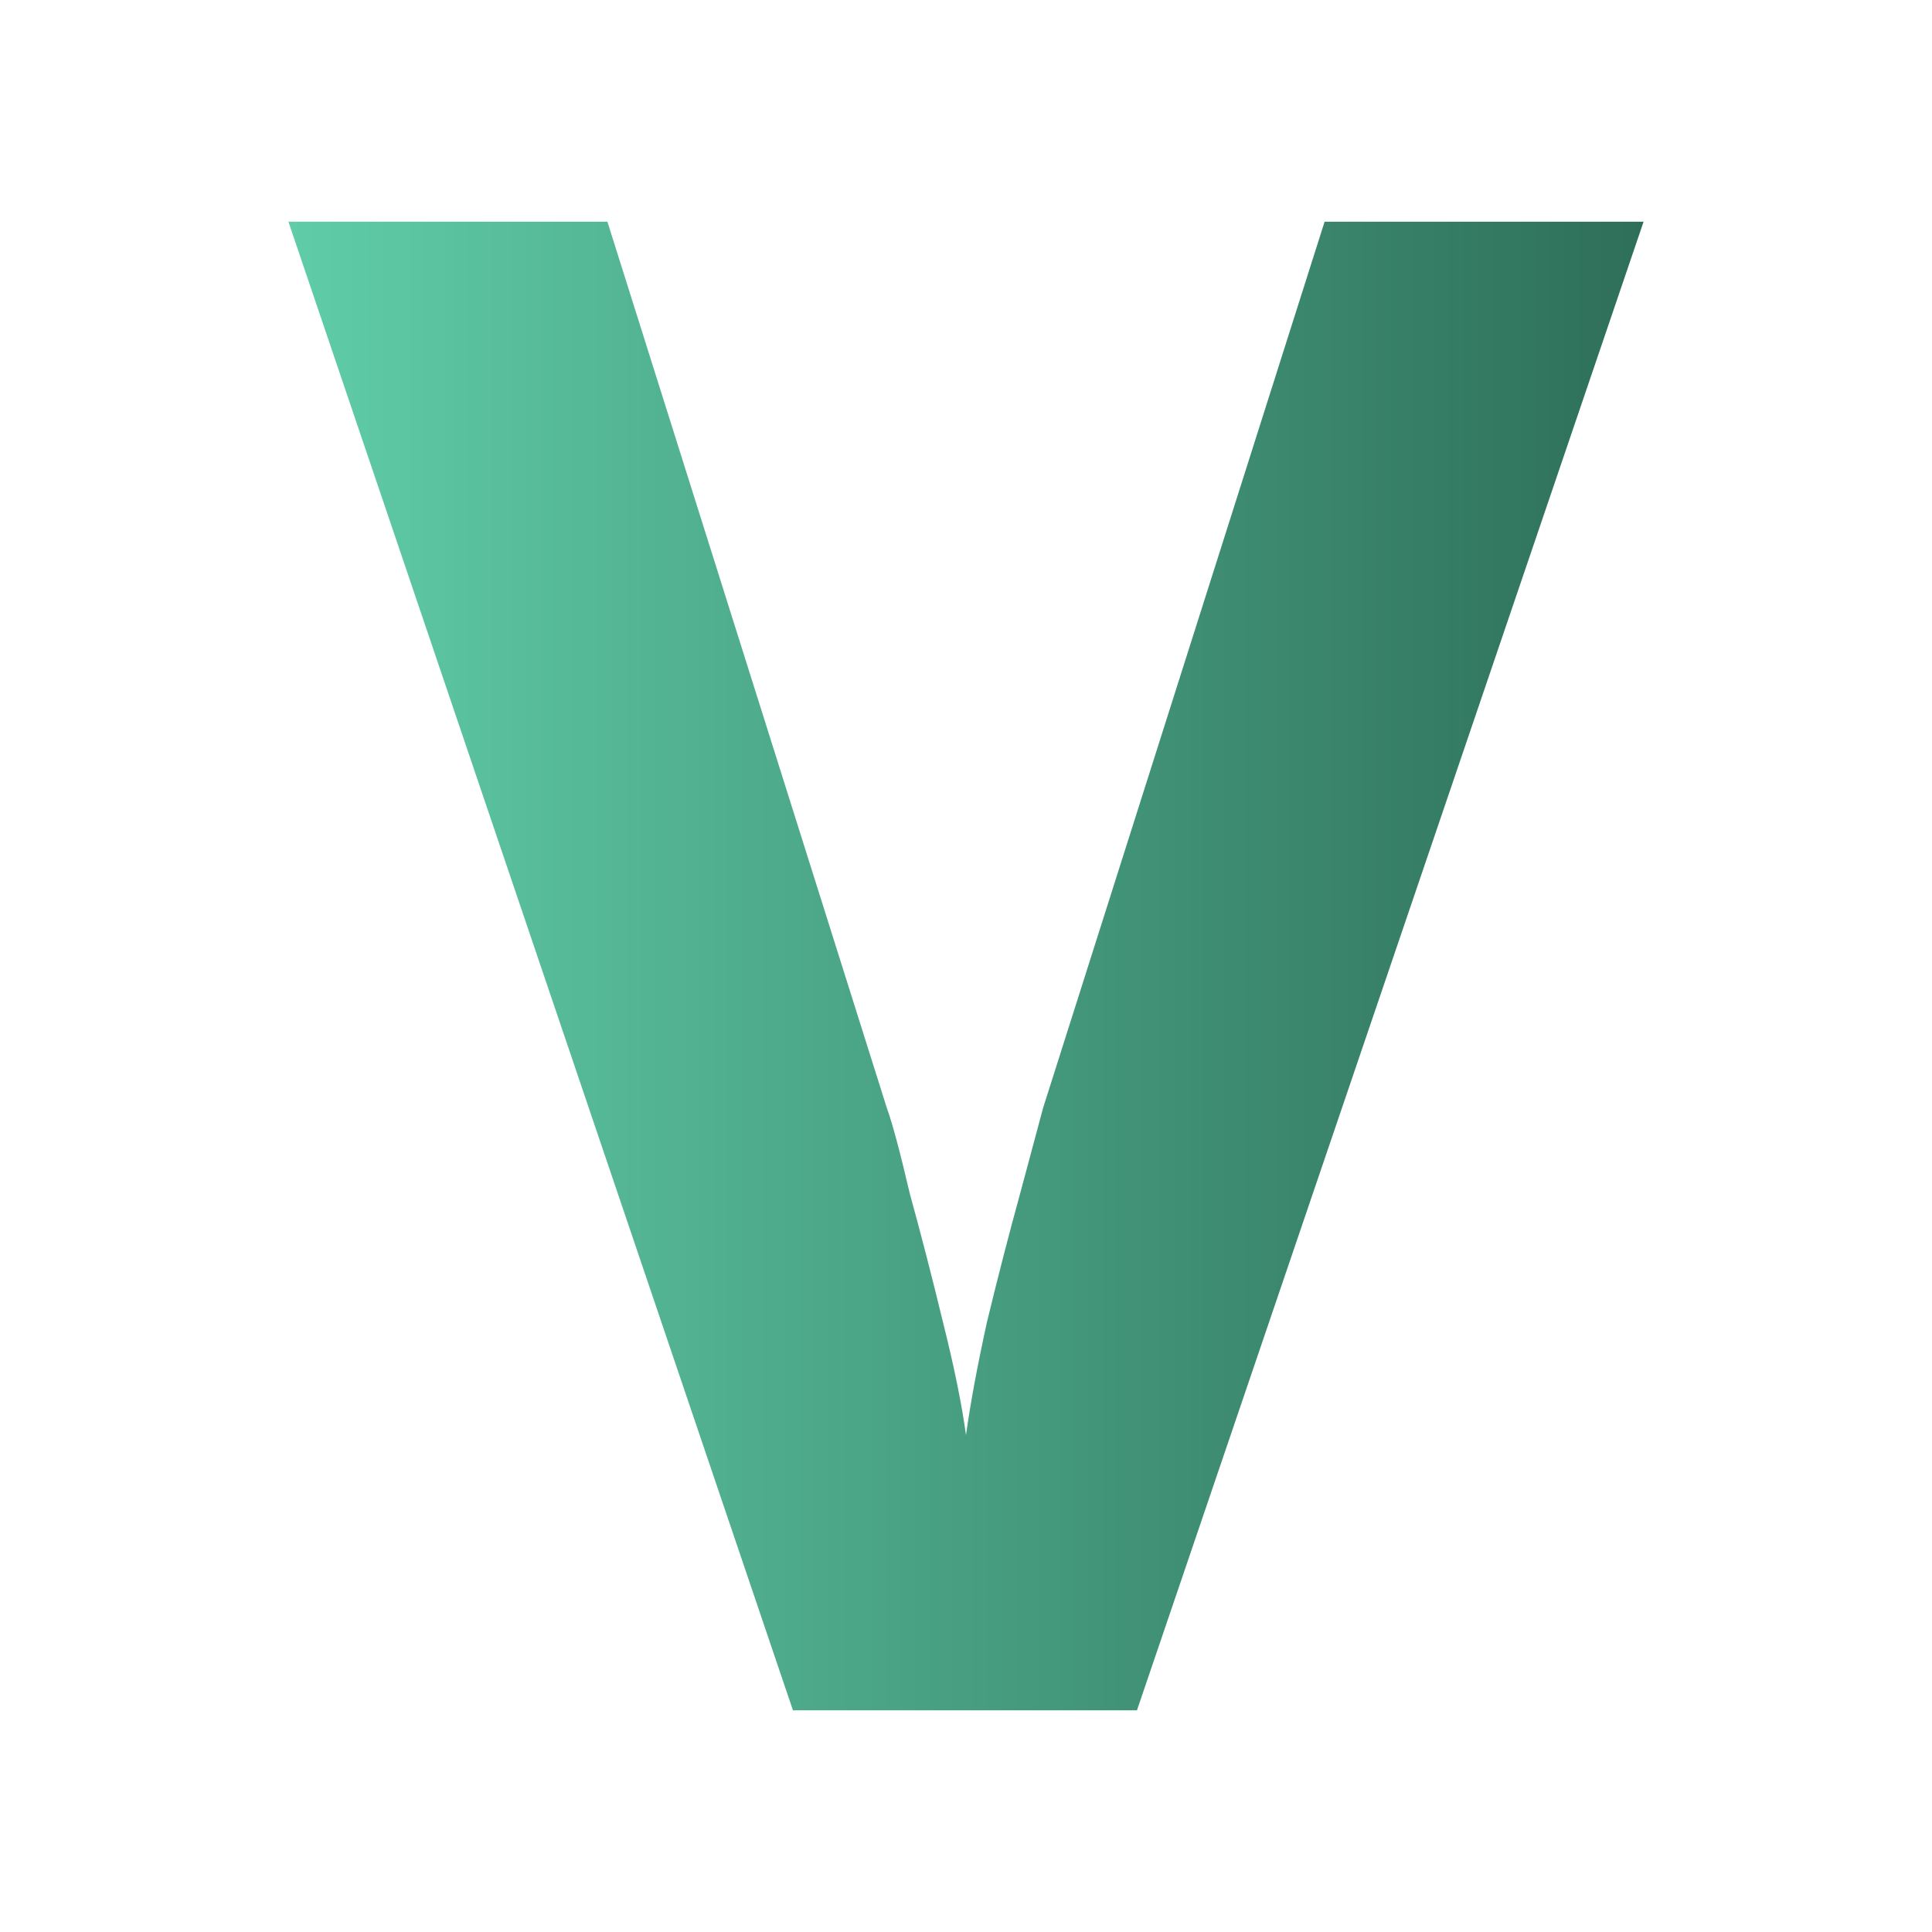 <?xml version="1.0" encoding="UTF-8" standalone="no"?>
<!-- Created with Inkscape (http://www.inkscape.org/) -->

<svg
   width="512"
   height="512"
   viewBox="0 0 512 512"
   version="1.1"
   id="svg1"
   inkscape:export-filename="logo.svg"
   inkscape:export-xdpi="96"
   inkscape:export-ydpi="96"
   inkscape:version="1.3.2 (091e20e, 2023-11-25, custom)"
   sodipodi:docname="logo.svg"
   xmlns:inkscape="http://www.inkscape.org/namespaces/inkscape"
   xmlns:sodipodi="http://sodipodi.sourceforge.net/DTD/sodipodi-0.dtd"
   xmlns:xlink="http://www.w3.org/1999/xlink"
   xmlns="http://www.w3.org/2000/svg"
   xmlns:svg="http://www.w3.org/2000/svg">
  <sodipodi:namedview
     id="namedview1"
     pagecolor="#505050"
     bordercolor="#ffffff"
     borderopacity="1"
     inkscape:showpageshadow="0"
     inkscape:pageopacity="0"
     inkscape:pagecheckerboard="1"
     inkscape:deskcolor="#505050"
     inkscape:document-units="px"
     inkscape:zoom="0.84082031"
     inkscape:cx="256.89199"
     inkscape:cy="315.76307"
     inkscape:window-width="1920"
     inkscape:window-height="1057"
     inkscape:window-x="1912"
     inkscape:window-y="-8"
     inkscape:window-maximized="1"
     inkscape:current-layer="layer1" />
  <defs
     id="defs1">
    <linearGradient
       id="linearGradient4"
       inkscape:collect="always">
      <stop
         style="stop-color:#60cda8;stop-opacity:1;"
         offset="0"
         id="stop4" />
      <stop
         style="stop-color:#2e6f59;stop-opacity:1;"
         offset="1"
         id="stop5" />
    </linearGradient>
    <linearGradient
       id="swatch3"
       inkscape:swatch="solid">
      <stop
         style="stop-color:#60cda8;stop-opacity:1;"
         offset="0"
         id="stop3" />
    </linearGradient>
    <linearGradient
       inkscape:collect="always"
       xlink:href="#linearGradient4"
       id="linearGradient5"
       x1="135.441"
       y1="256"
       x2="376.559"
       y2="256"
       gradientUnits="userSpaceOnUse"
       gradientTransform="matrix(1.489,0,0,1.489,-125.299,-125.299)" />
  </defs>
  <g
     inkscape:label="Layer 1"
     inkscape:groupmode="layer"
     id="layer1">
    <path
       style="font-weight:bold;font-size:495.879px;font-family:'Noto Sans';-inkscape-font-specification:'Noto Sans Bold';fill:url(#linearGradient5);stroke-width:9.575"
       d="M 435.567,58.753 301.306,453.247 H 210.141 L 76.433,58.753 h 84.534 l 74.037,234.818 q 2.21,6.078 6.078,22.653 4.42,16.023 8.84,34.256 4.42,17.68 6.078,29.836 1.658,-12.155 5.525,-29.836 4.42,-18.233 8.84,-34.256 4.42,-16.575 6.078,-22.653 L 351.032,58.753 Z"
       id="text2"
       aria-label="V" />
  </g>
</svg>
